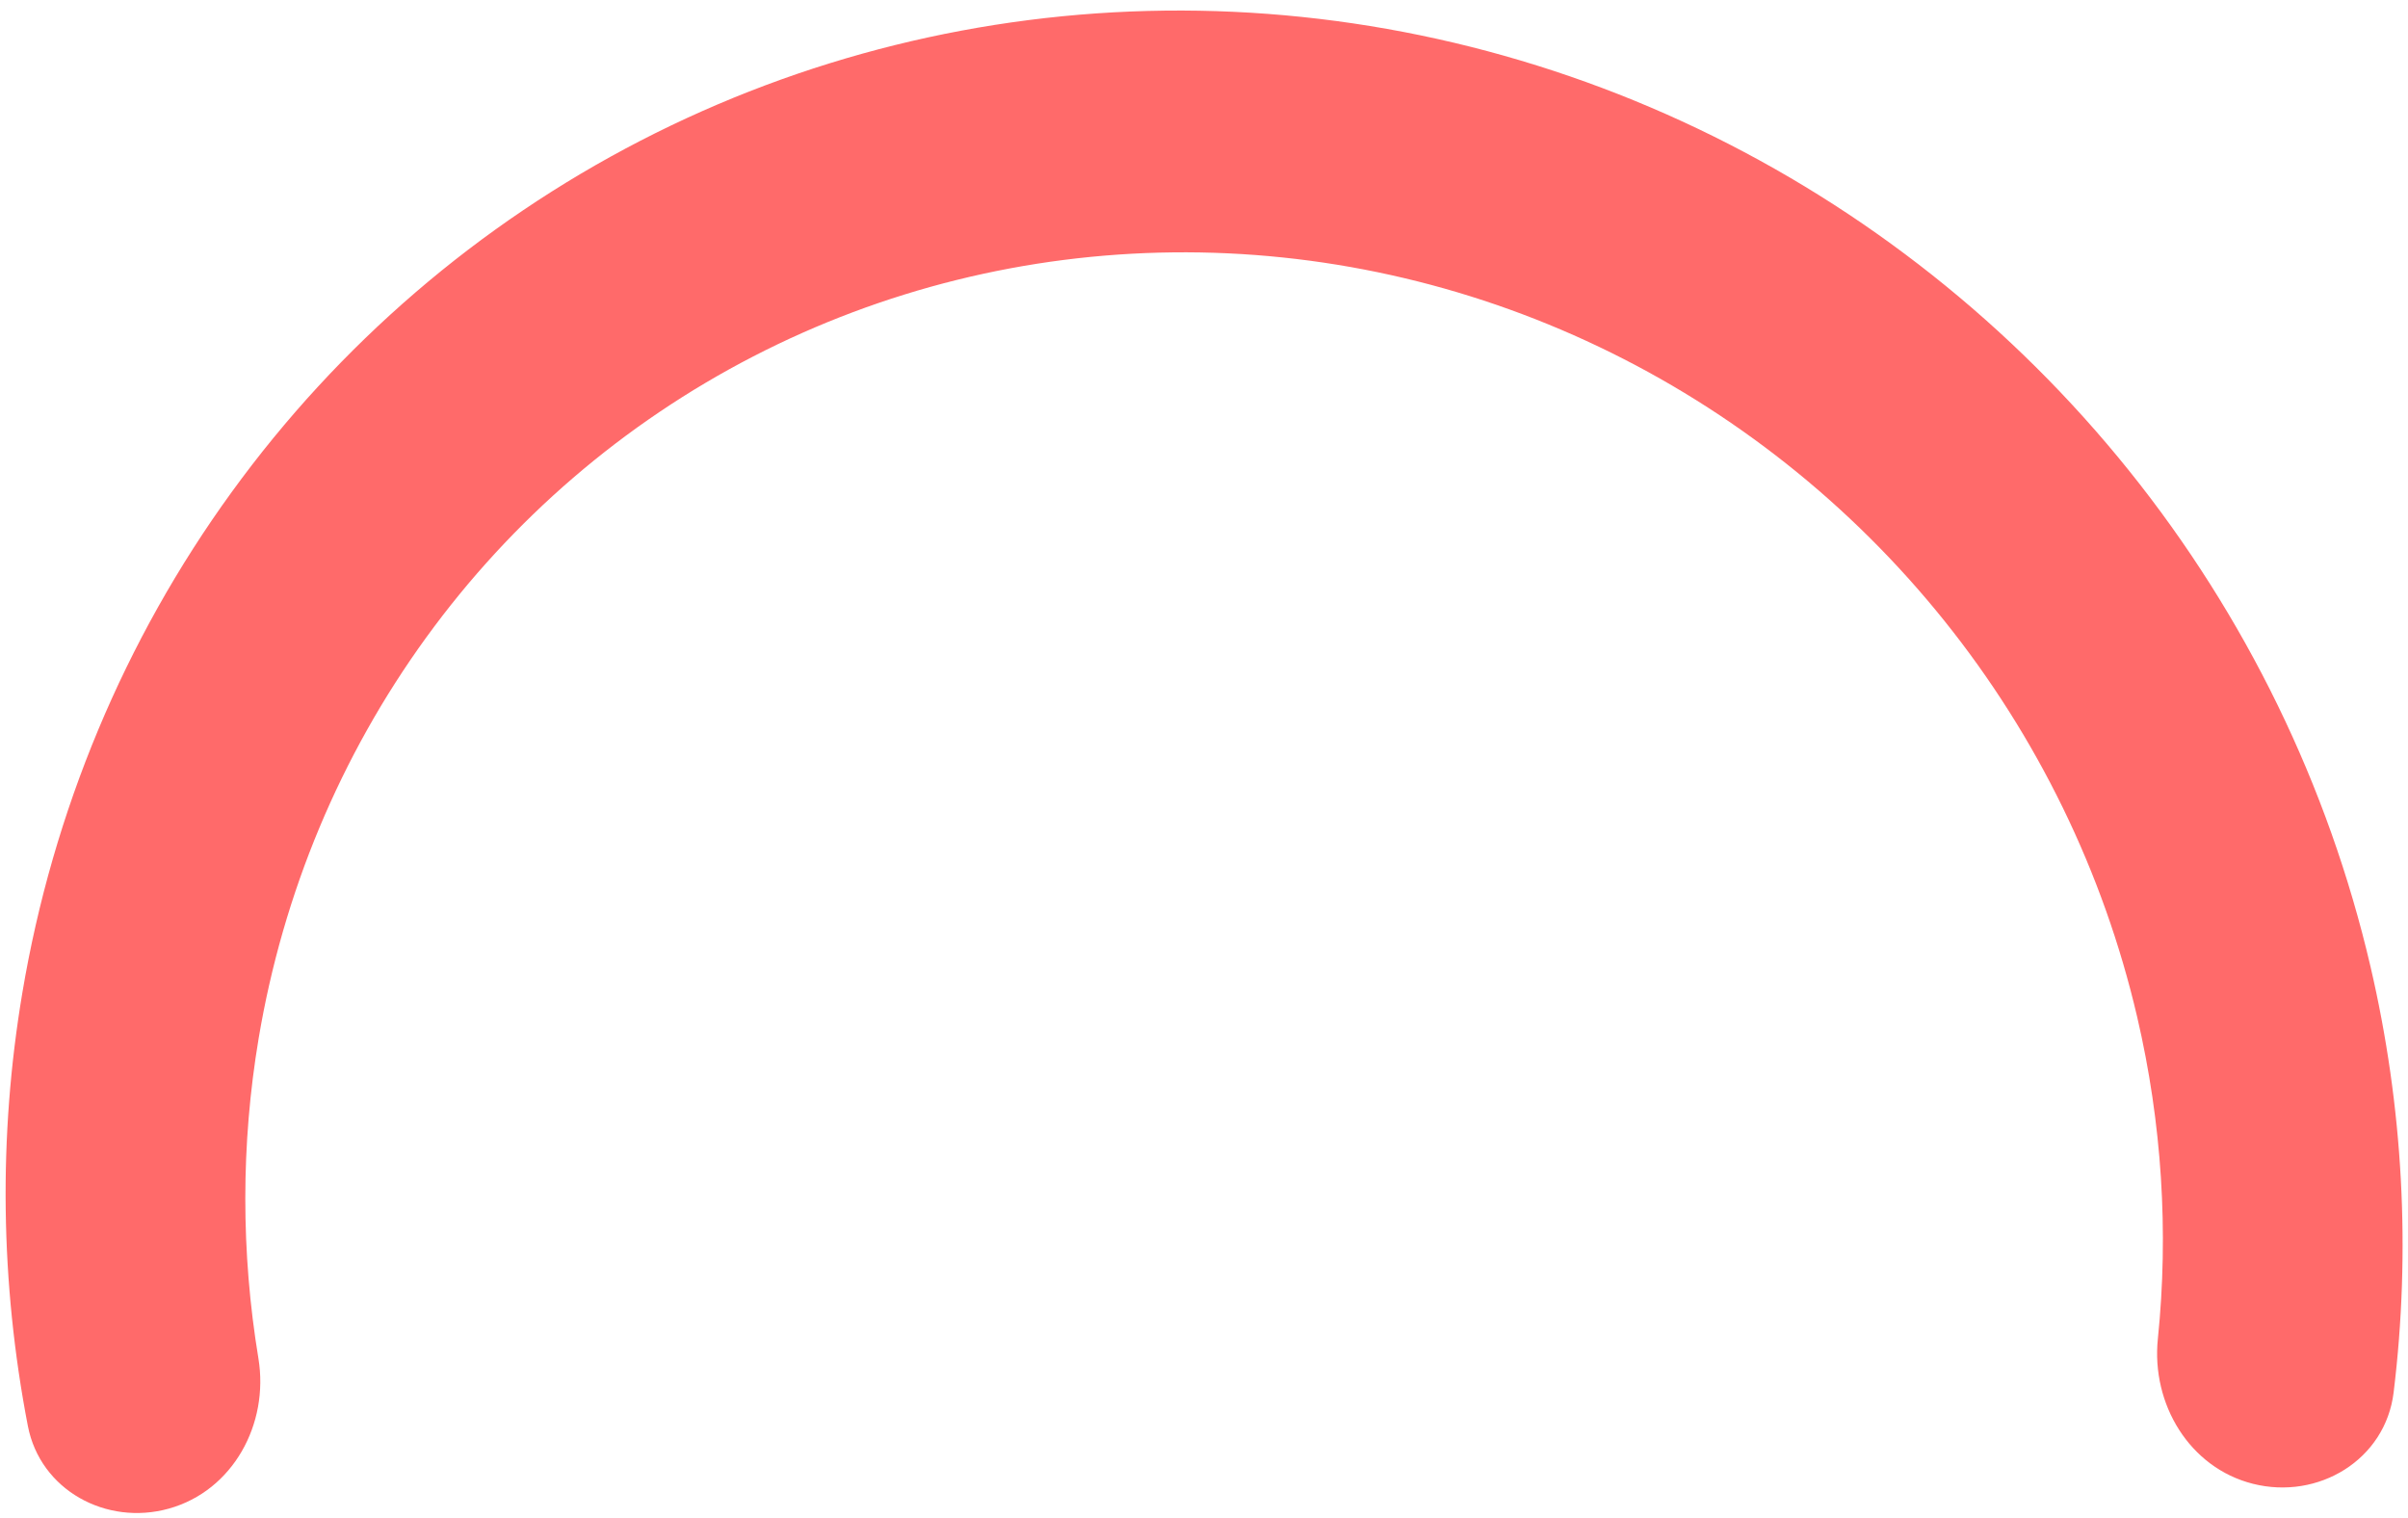 <svg width="203" height="128" viewBox="0 0 203 128" fill="none" xmlns="http://www.w3.org/2000/svg">
<path d="M14.241 127.178C8.946 128.658 3.392 125.613 2.349 120.214C0.022 108.154 -0.147 95.788 1.881 83.712C4.452 68.394 10.488 53.951 19.523 41.495C28.559 29.038 40.352 18.9 53.996 11.861C67.64 4.823 82.771 1.071 98.223 0.895C113.675 0.72 129.036 4.125 143.124 10.848C157.211 17.572 169.65 27.434 179.482 39.676C189.313 51.918 196.276 66.214 199.833 81.462C202.595 93.301 203.247 105.469 201.787 117.397C201.095 123.054 195.452 126.48 189.926 125.087V125.087C184.576 123.738 181.35 118.362 181.912 112.873C182.836 103.846 182.254 94.67 180.168 85.728C177.322 73.53 171.752 62.094 163.887 52.3C156.022 42.506 146.071 34.616 134.801 29.238C123.53 23.859 111.241 21.135 98.88 21.276C86.518 21.416 74.414 24.417 63.499 30.048C52.584 35.679 43.149 43.789 35.921 53.755C28.692 63.72 23.864 75.275 21.806 87.529C20.308 96.45 20.309 105.569 21.784 114.511C22.697 120.041 19.639 125.67 14.241 127.178V127.178Z" fill="#FF6A6A"/>
</svg>
